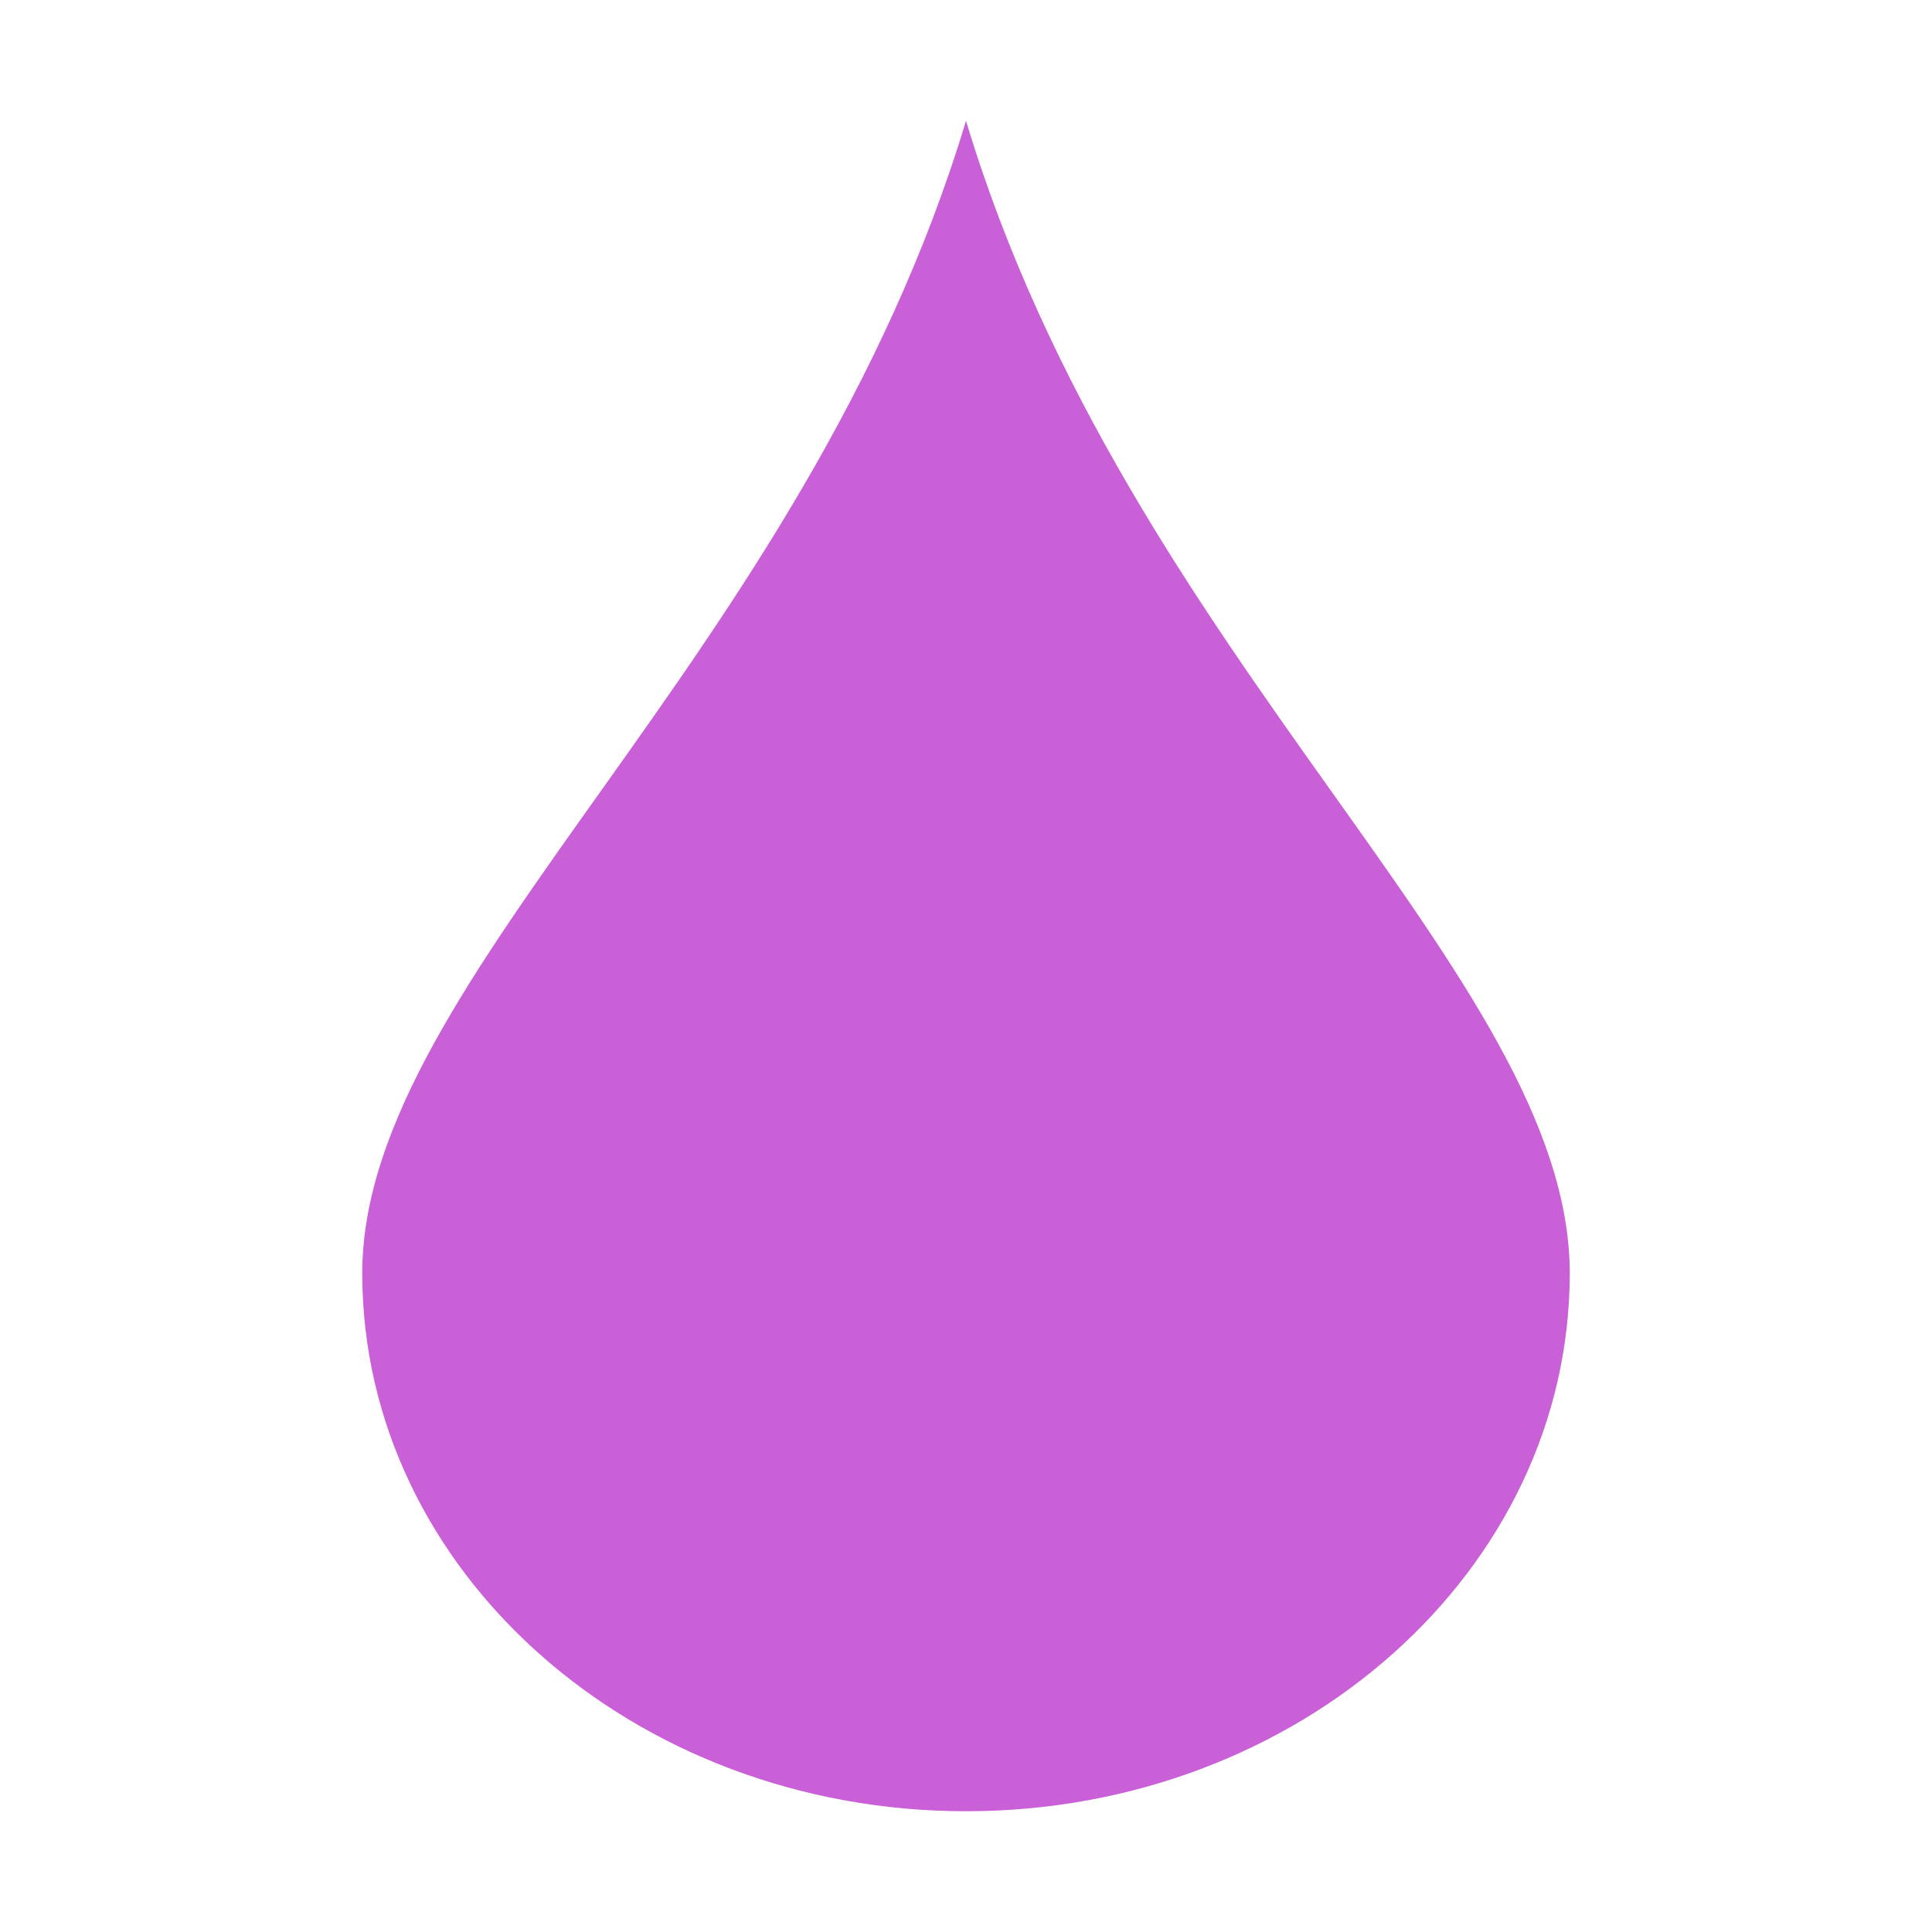 <svg xmlns="http://www.w3.org/2000/svg" width="16" height="16" viewBox="0 0 16 16">
 <path style="fill:#ca60d7" d="M 8 1 C 6.66 5.455 3 8.085 3 10.545 C 3 13.005 5.239 15 8 15 C 10.761 15 13 13.005 13 10.545 C 13 8.085 9.34 5.455 8 1 z"/>
</svg>
